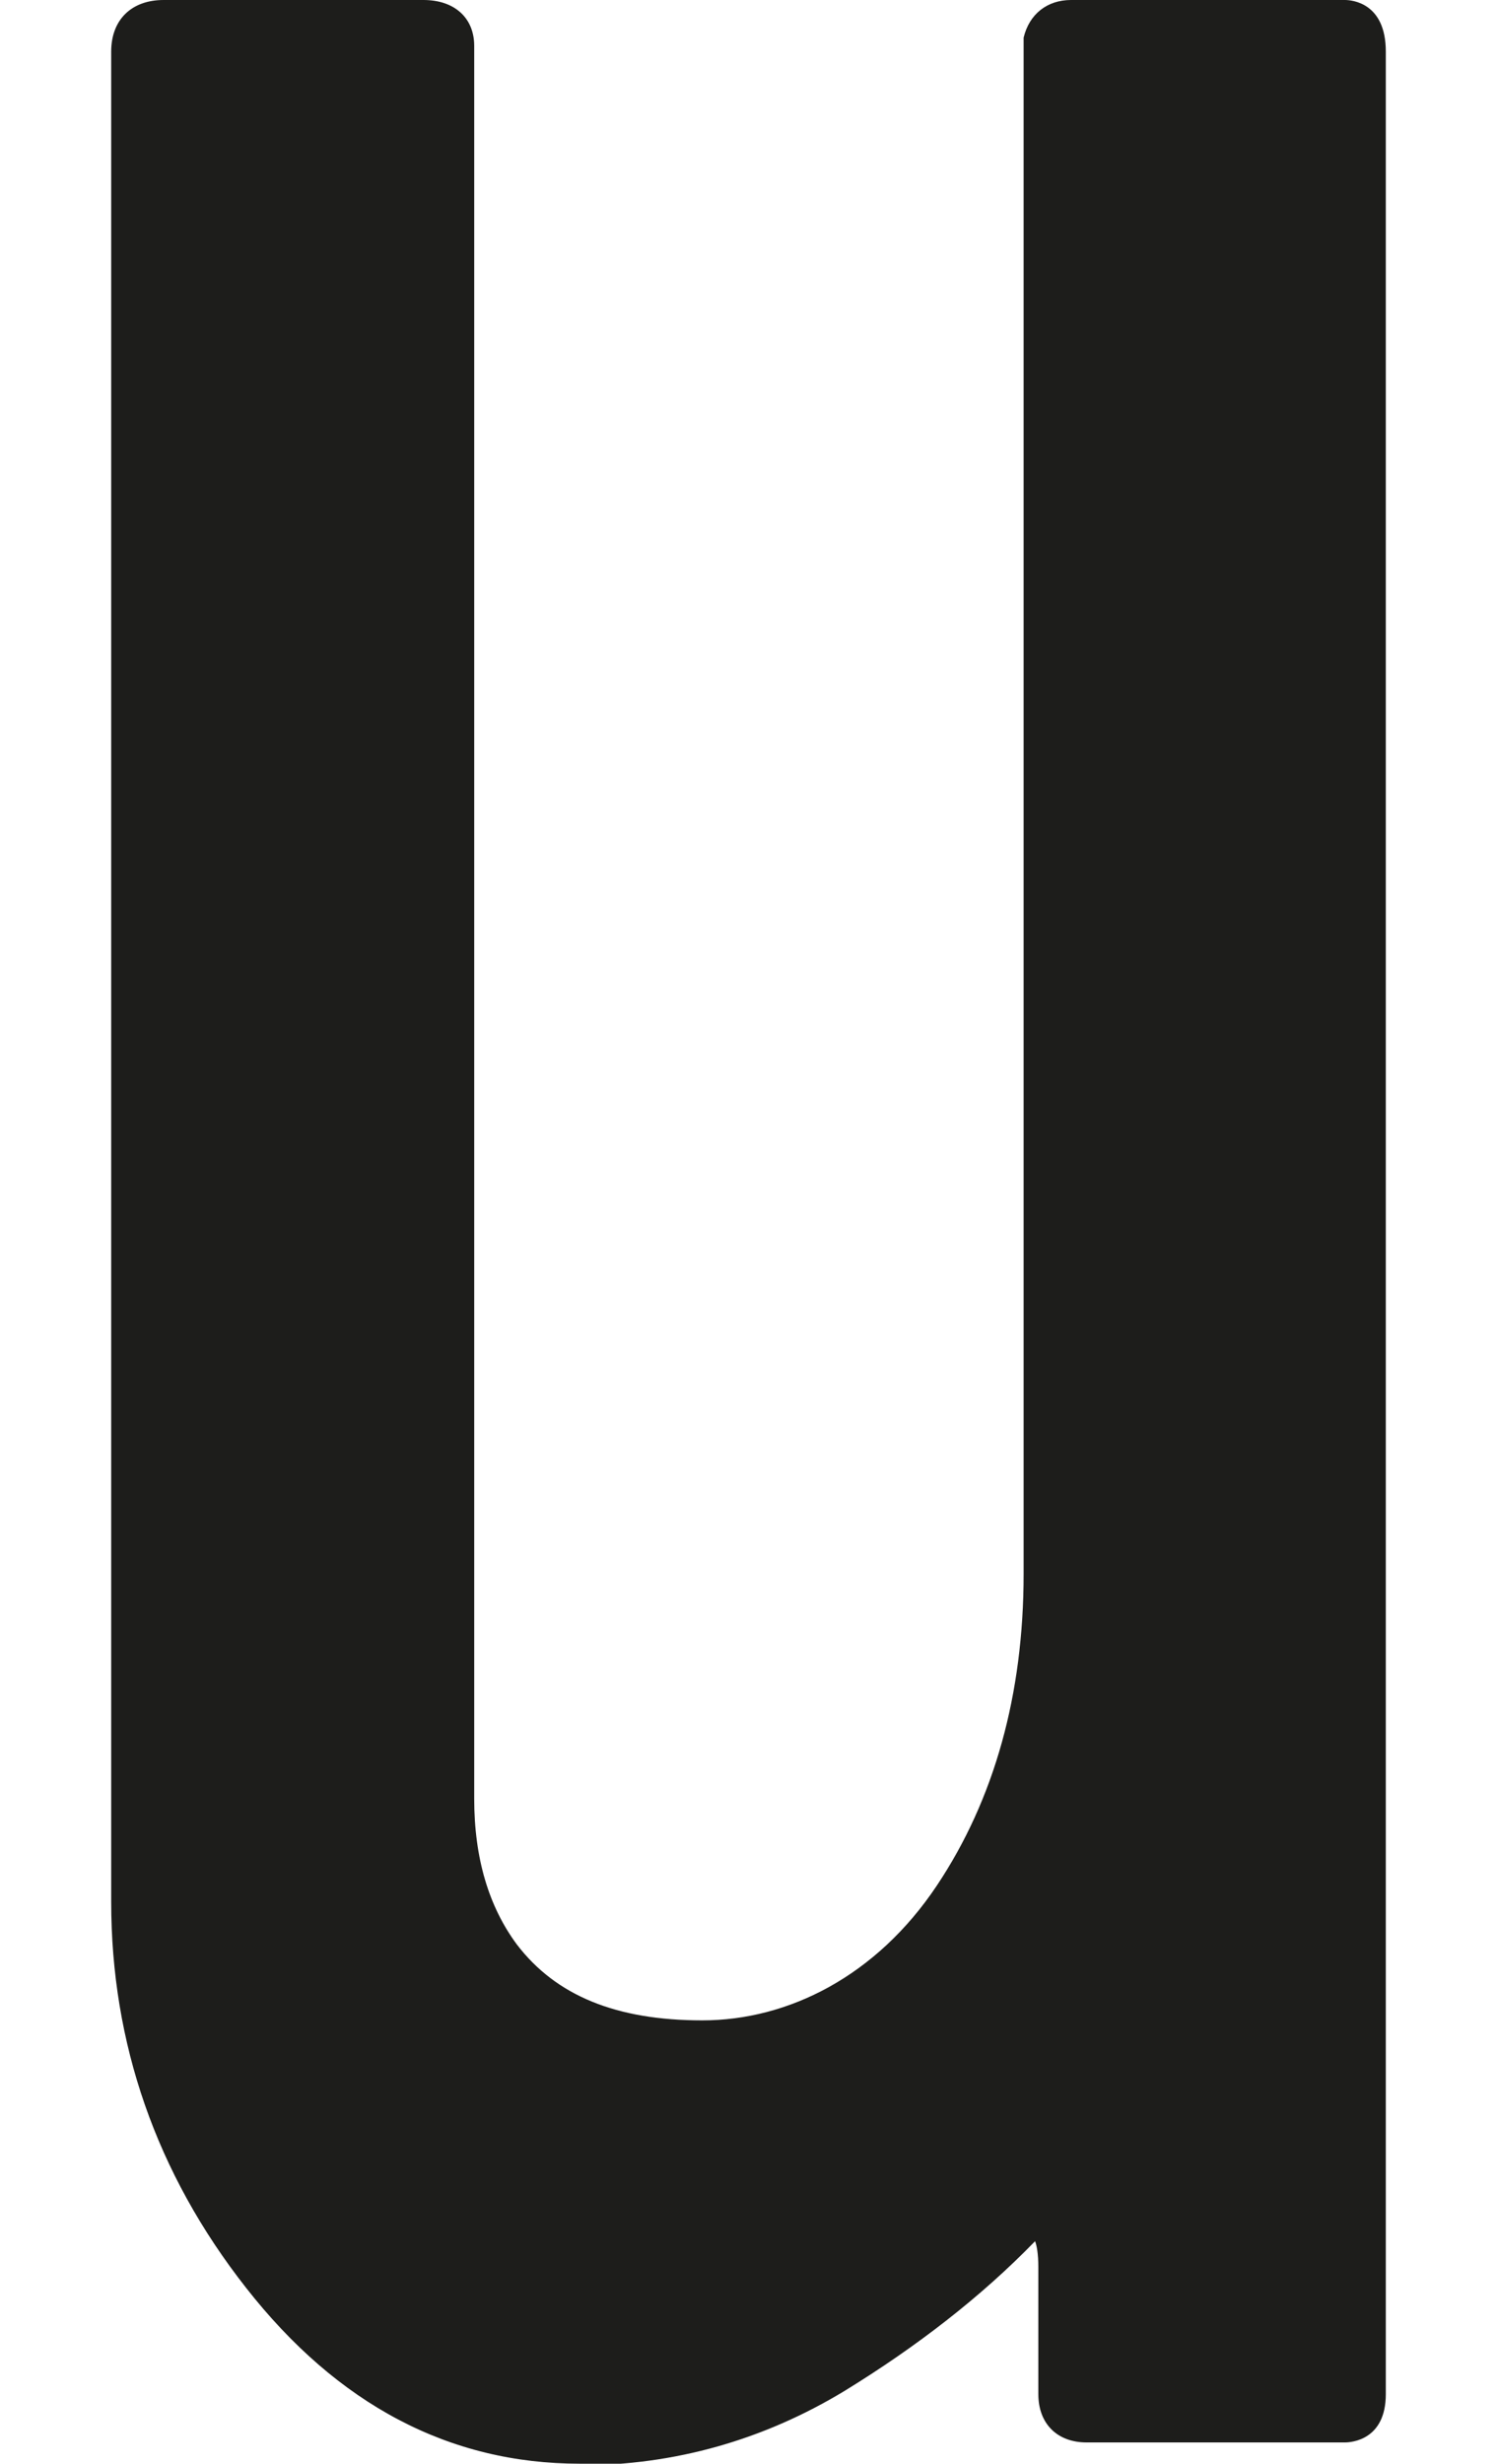 <?xml version="1.0" encoding="UTF-8"?>
<svg id="Camada_1" xmlns="http://www.w3.org/2000/svg" version="1.1" viewBox="0 0 183.1 301.2">
  <!-- Generator: Adobe Illustrator 29.0.0, SVG Export Plug-In . SVG Version: 2.1.0 Build 186)  -->
  <defs>
    <style>
      .st0 {
        fill: #1d1d1b;
      }
    </style>
  </defs>
  <path class="st0" d="M70.9,301.2c-15.9,0-29.6-7.2-40.8-21.5-11-14-16.5-29.9-16.5-47.2V6.3C13.6,2.4,16.1,0,20,0h31.8C55.6,0,58,2.2,58,5.6v214.3c0,7.3,1.8,13.2,5.2,17.8,4.8,6.3,12.2,9.3,22.7,9.3s21.3-5.4,28.7-16.5c7-10.5,10.6-23.3,10.6-38.1V5.3c0-.2,0-.4,0-.7C125.9,1.7,128.1,0,131,0h33.5c.8,0,5,.3,5,6.3v286.4c0,5.6-4.2,5.9-5,5.9h-31.6c-3.6,0-5.9-2.3-5.9-5.9v-15.5c0-1.7-.2-2.7-.4-3.2-6.6,6.8-14.5,12.9-23.3,18.3-9.9,6-20.8,9.1-32.4,9.1Z"/>
</svg>